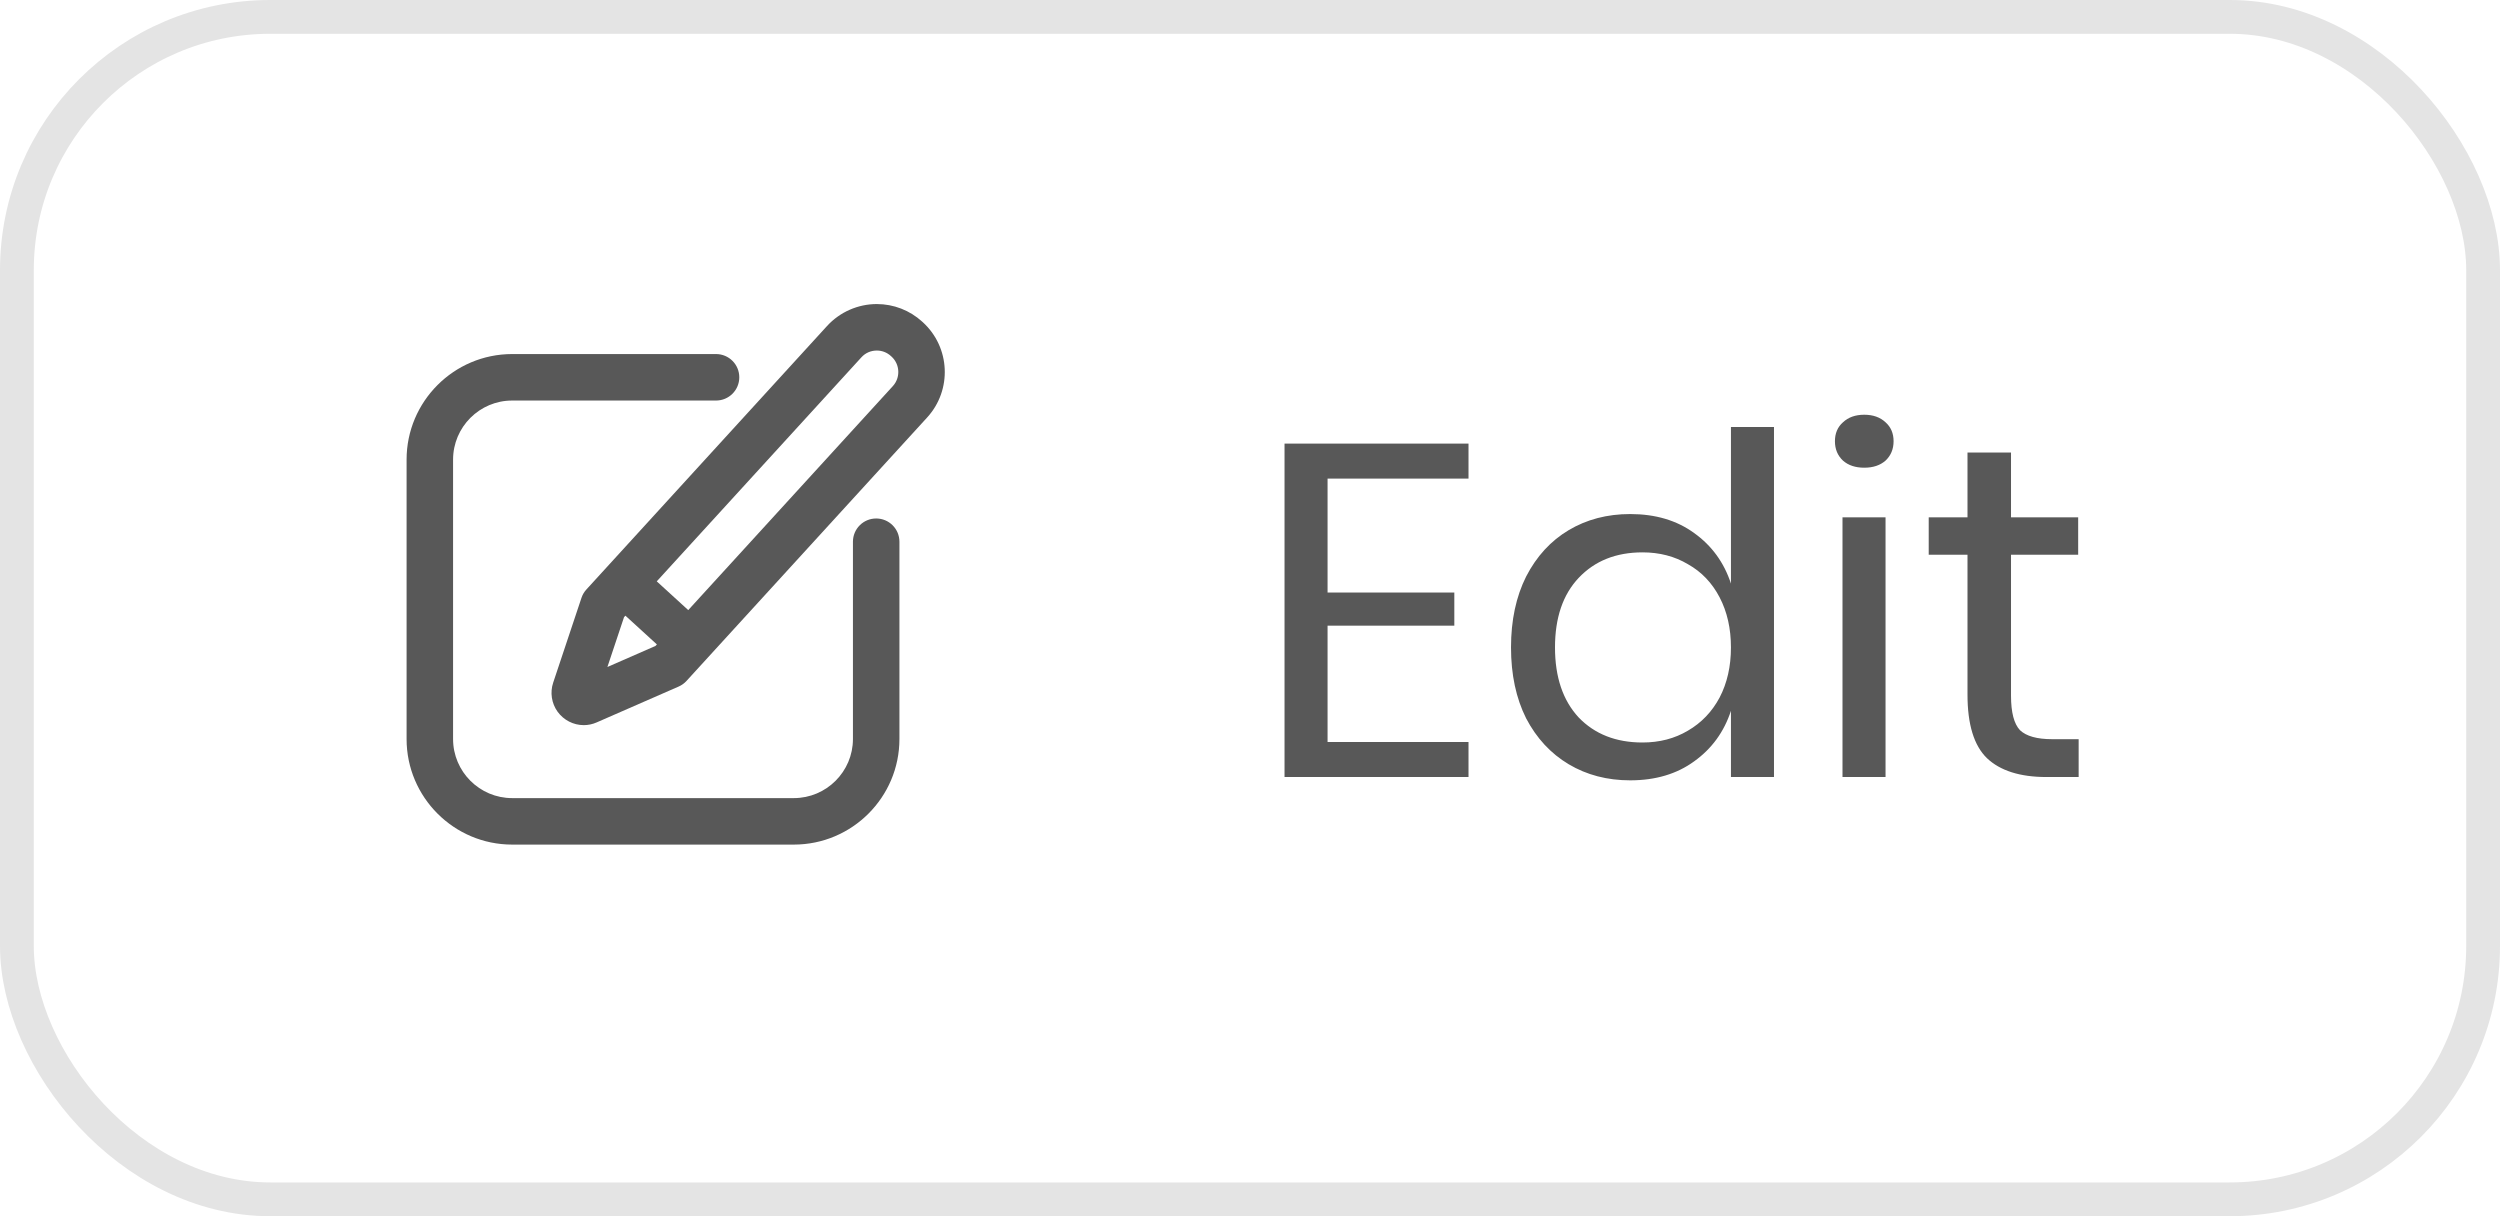 <svg width="74" height="36" viewBox="0 0 74 36" fill="none" xmlns="http://www.w3.org/2000/svg">
<rect x="0.5" y="0.5" width="73" height="35" rx="7.5" stroke="#E4E4E4"/>
<path d="M39.296 14.166V17.54H43.048V18.52H39.296V21.964H43.468V23H38.022V13.13H43.468V14.166H39.296ZM48.254 15.216C49.001 15.216 49.631 15.403 50.144 15.776C50.667 16.149 51.031 16.649 51.236 17.274V12.64H52.51V23H51.236V21.04C51.031 21.665 50.667 22.165 50.144 22.538C49.631 22.911 49.001 23.098 48.254 23.098C47.573 23.098 46.966 22.939 46.434 22.622C45.902 22.305 45.482 21.852 45.174 21.264C44.875 20.667 44.726 19.967 44.726 19.164C44.726 18.361 44.875 17.661 45.174 17.064C45.482 16.467 45.902 16.009 46.434 15.692C46.966 15.375 47.573 15.216 48.254 15.216ZM48.618 16.35C47.834 16.35 47.204 16.602 46.728 17.106C46.261 17.601 46.028 18.287 46.028 19.164C46.028 20.041 46.261 20.732 46.728 21.236C47.204 21.731 47.834 21.978 48.618 21.978C49.122 21.978 49.57 21.861 49.962 21.628C50.363 21.395 50.676 21.068 50.9 20.648C51.124 20.219 51.236 19.724 51.236 19.164C51.236 18.604 51.124 18.109 50.9 17.68C50.676 17.251 50.363 16.924 49.962 16.7C49.57 16.467 49.122 16.35 48.618 16.35ZM54.314 13.06C54.314 12.827 54.393 12.64 54.552 12.5C54.71 12.351 54.92 12.276 55.182 12.276C55.443 12.276 55.653 12.351 55.812 12.5C55.97 12.64 56.05 12.827 56.05 13.06C56.05 13.293 55.97 13.485 55.812 13.634C55.653 13.774 55.443 13.844 55.182 13.844C54.92 13.844 54.71 13.774 54.552 13.634C54.393 13.485 54.314 13.293 54.314 13.06ZM55.812 15.314V23H54.538V15.314H55.812ZM61.528 21.88V23H60.576C59.792 23 59.204 22.813 58.812 22.44C58.429 22.067 58.238 21.441 58.238 20.564V16.42H57.09V15.314H58.238V13.396H59.526V15.314H61.514V16.42H59.526V20.592C59.526 21.087 59.615 21.427 59.792 21.614C59.979 21.791 60.296 21.88 60.744 21.88H61.528Z" fill="#585858"/>
<path d="M27.317 9.539L27.298 9.522C26.929 9.185 26.452 9 25.953 9C25.395 9 24.858 9.237 24.481 9.649L17.357 17.449C17.292 17.52 17.242 17.604 17.212 17.695L16.374 20.207C16.277 20.497 16.326 20.818 16.504 21.066C16.684 21.315 16.973 21.464 17.279 21.464H17.279C17.411 21.464 17.54 21.437 17.662 21.383L20.088 20.322C20.176 20.284 20.255 20.227 20.32 20.156L27.445 12.356C28.186 11.544 28.129 10.281 27.317 9.539ZM17.979 19.743L18.471 18.269L18.512 18.224L19.444 19.075L19.402 19.12L17.979 19.743ZM26.429 11.428L20.372 18.059L19.44 17.208L25.497 10.577C25.615 10.447 25.777 10.376 25.953 10.376C26.108 10.376 26.256 10.433 26.37 10.538L26.389 10.555C26.641 10.785 26.658 11.177 26.429 11.428Z" fill="#212121" fill-opacity="0.75"/>
<path d="M25.935 15.347C25.555 15.347 25.247 15.655 25.247 16.035V21.875C25.247 22.839 24.462 23.624 23.497 23.624H15.16C14.195 23.624 13.411 22.839 13.411 21.875V13.605C13.411 12.64 14.195 11.856 15.16 11.856H21.195C21.575 11.856 21.883 11.548 21.883 11.168C21.883 10.788 21.575 10.48 21.195 10.48H15.16C13.437 10.48 12.035 11.882 12.035 13.605V21.875C12.035 23.598 13.437 25 15.16 25H23.497C25.221 25 26.623 23.598 26.623 21.875V16.035C26.623 15.655 26.315 15.347 25.935 15.347Z" fill="#212121" fill-opacity="0.75"/>
</svg>
